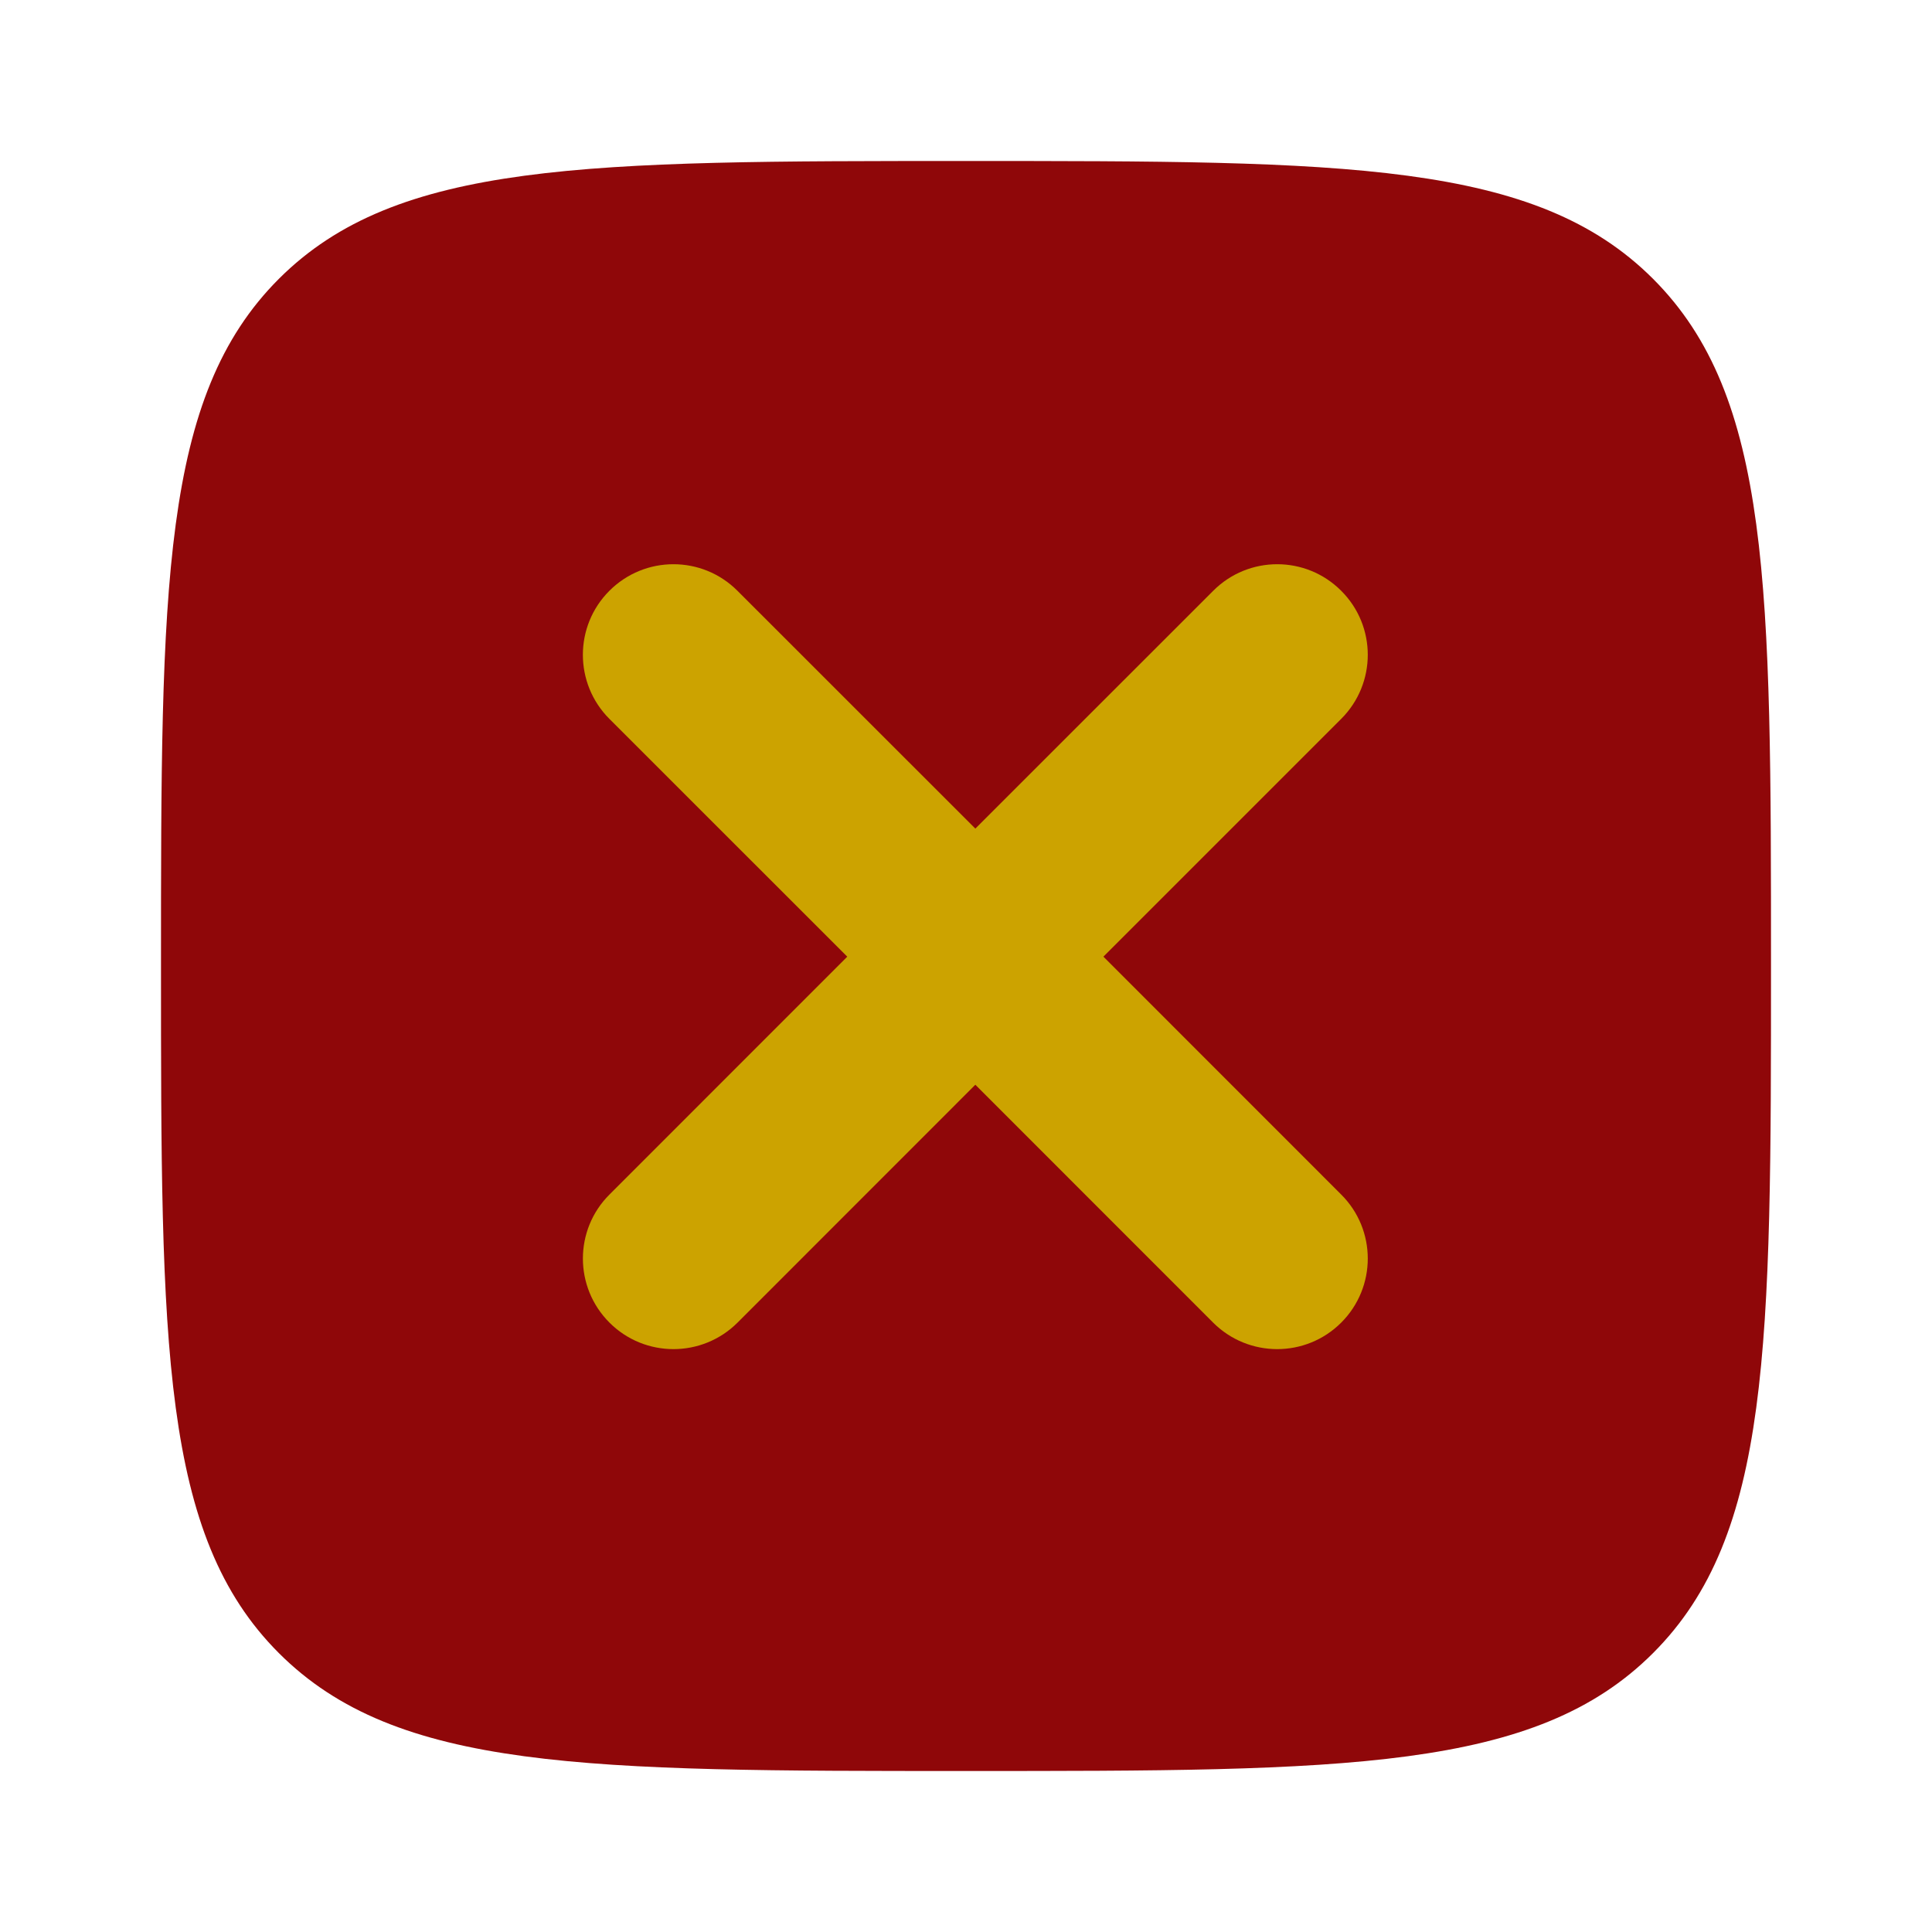 <svg width="800px" height="800px" viewBox="0 0 24 24" fill="none" xmlns="http://www.w3.org/2000/svg">
  <path opacity="1" d="M12 22C7.286 22 4.929 22 3.464 20.535C2 19.071 2 16.714 2 12C2 7.286 2 4.929 3.464 3.464C4.929 2 7.286 2 12 2C16.714 2 19.071 2 20.535 3.464C22 4.929 22 7.286 22 12C22 16.714 22 19.071 20.535 20.535C19.071 22 16.714 22 12 22Z" fill="#8f0709"></path>
  <path d="M 7.57 7.339 C 8.01 6.899 8.722 6.899 9.161 7.339 L 12.116 10.293 L 15.071 7.339 C 15.51 6.899 16.222 6.899 16.661 7.339 C 17.101 7.778 17.101 8.49 16.661 8.93 L 13.707 11.884 L 16.661 14.839 C 17.101 15.278 17.101 15.99 16.661 16.43 C 16.222 16.869 15.51 16.869 15.07 16.43 L 12.116 13.475 L 9.162 16.43 C 8.722 16.869 8.01 16.869 7.571 16.43 C 7.131 15.99 7.131 15.278 7.571 14.839 L 10.525 11.884 L 7.57 8.93 C 7.131 8.49 7.131 7.778 7.57 7.339 Z" fill="#cca300"></path>
</svg>